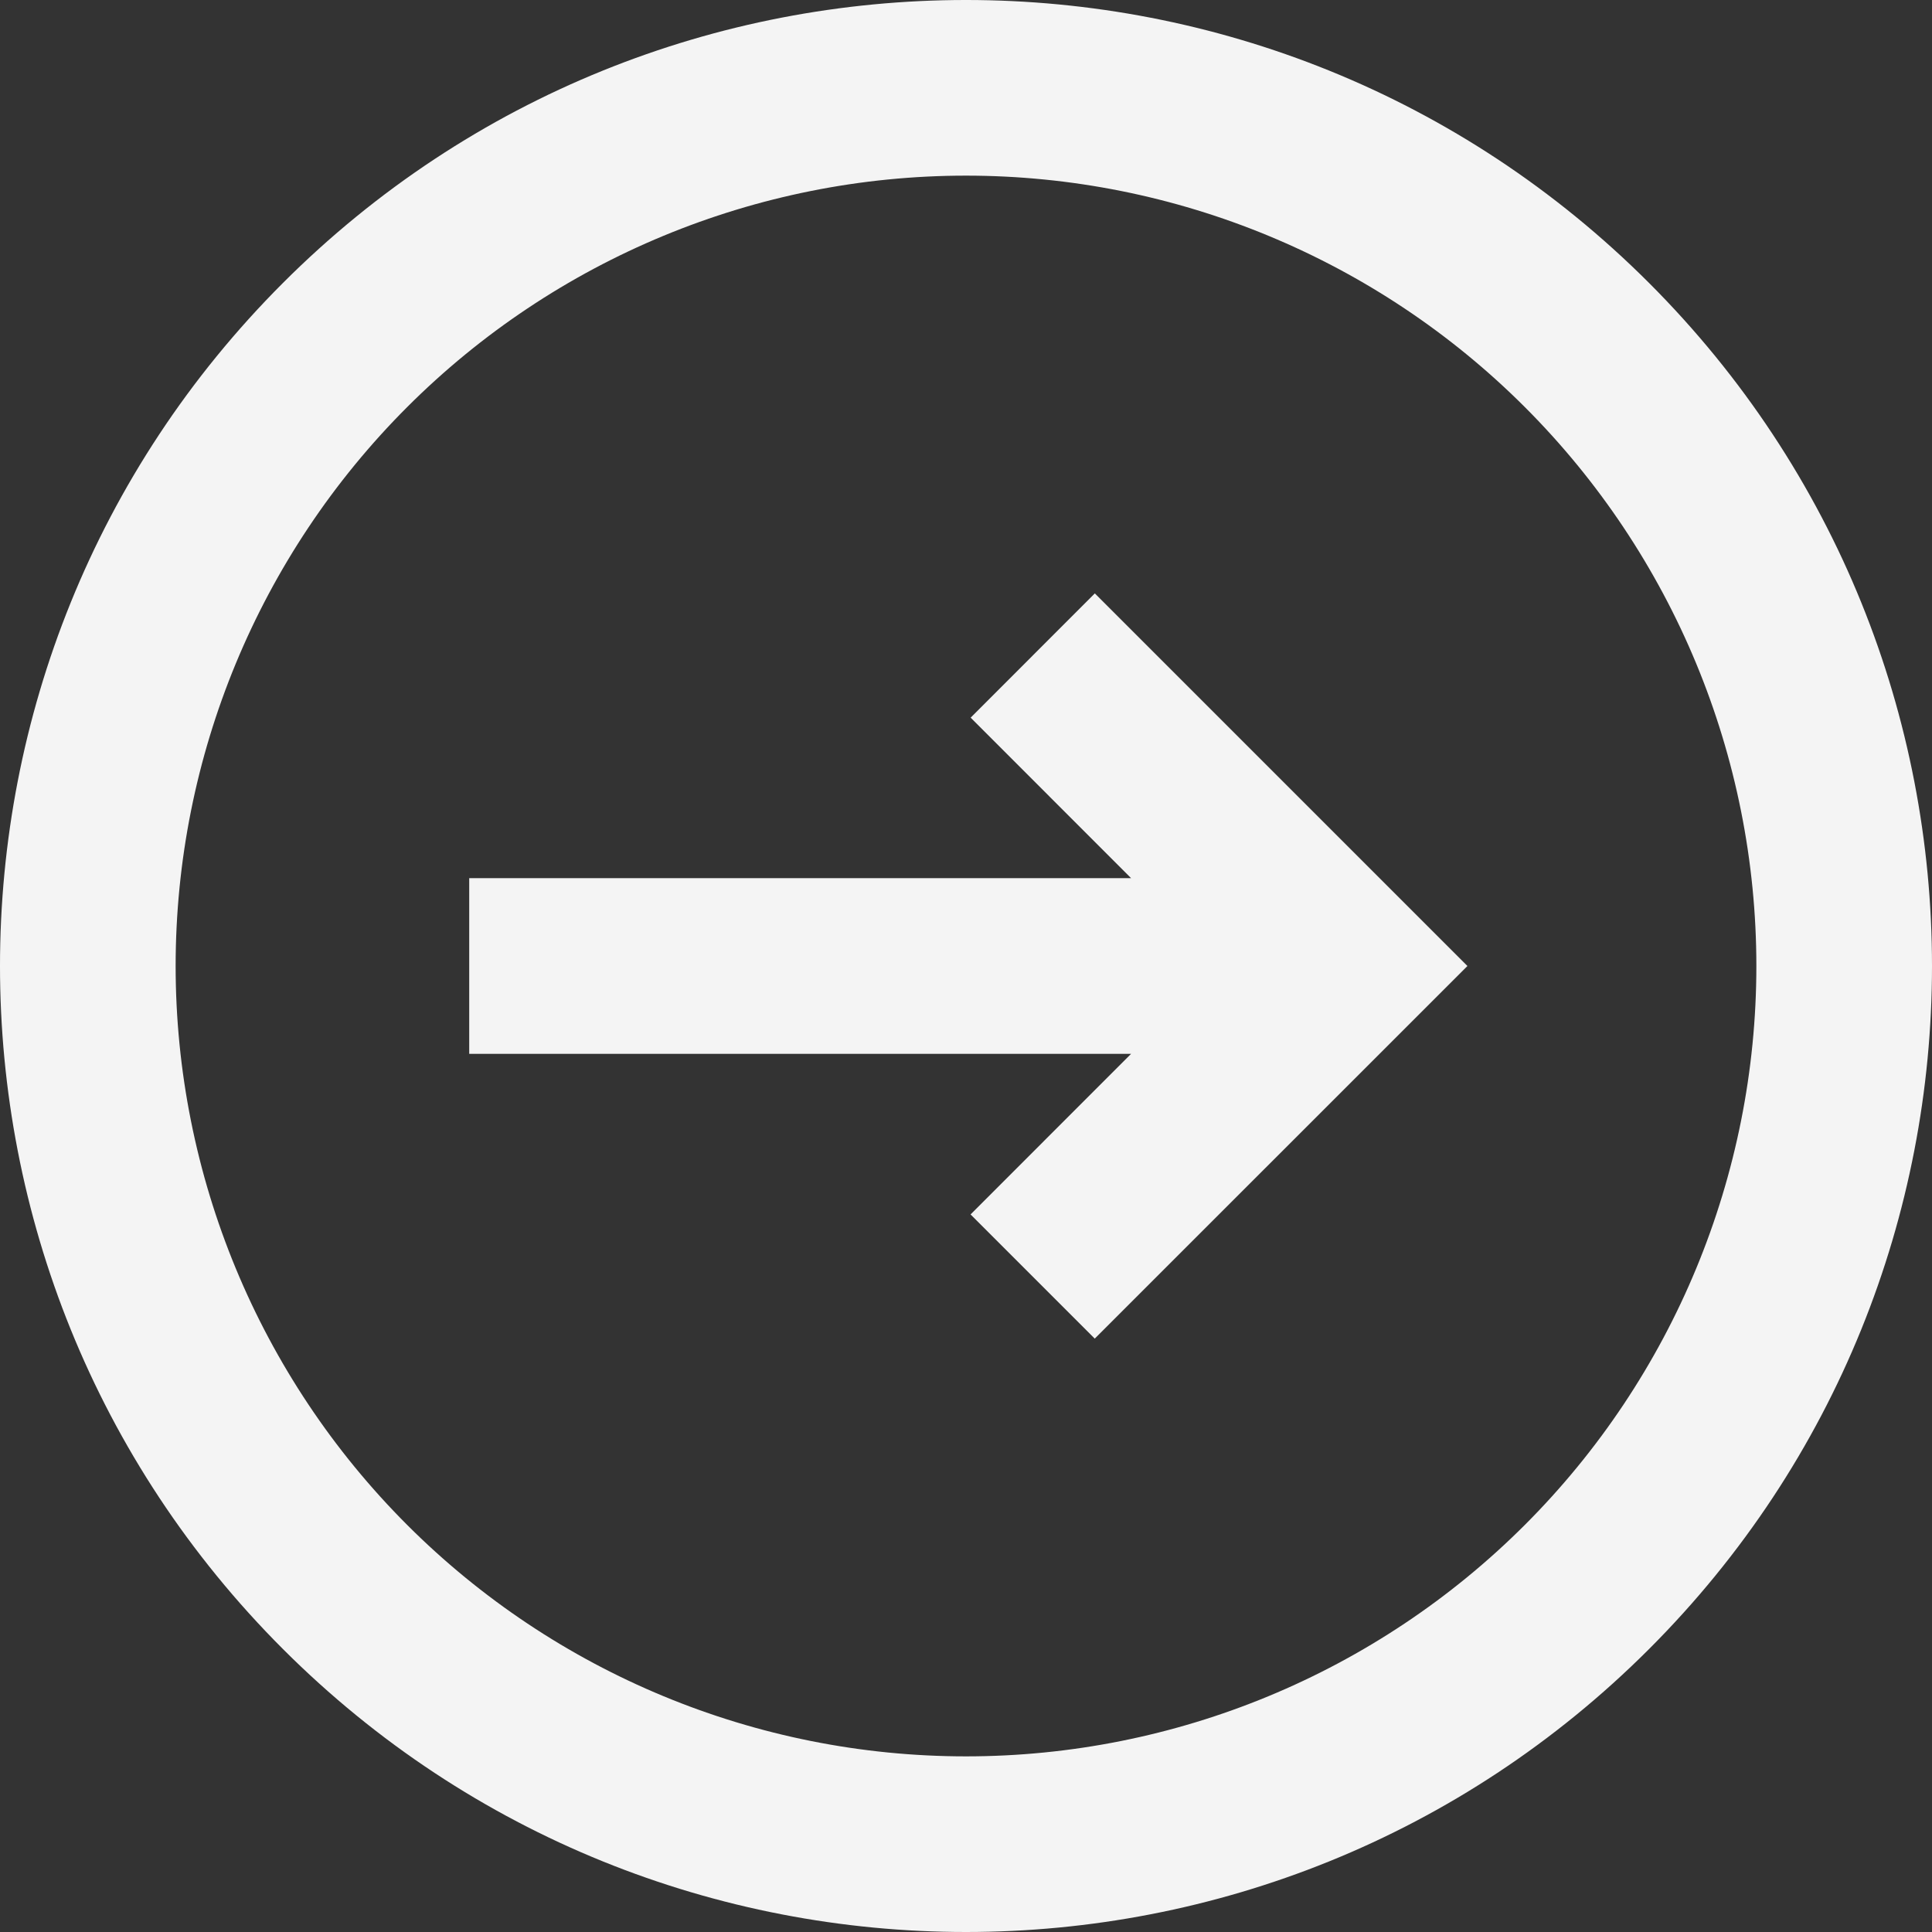 <svg width="22" height="22" viewBox="0 0 22 22" fill="none" xmlns="http://www.w3.org/2000/svg">
<rect x="0" y="0" width="22" height="22" fill="#333333" stroke="none"/>
<path d="M11.052 13.829L12.466 15.243L16.71 11L12.467 6.757L11.053 8.172L12.88 10L5.343 10L5.343 12L12.88 12L11.052 13.829Z" fill="#F4F4F4"/>
<path fill-rule="evenodd" clip-rule="evenodd" d="M18.778 18.778C23.074 14.482 23.074 7.518 18.778 3.222C14.482 -1.074 7.518 -1.074 3.222 3.222C-1.074 7.518 -1.074 14.482 3.222 18.778C7.518 23.074 14.482 23.074 18.778 18.778ZM17.364 17.364C19.052 15.676 20 13.387 20 11C20 8.613 19.052 6.324 17.364 4.636C15.676 2.948 13.387 2 11 2C8.613 2 6.324 2.948 4.636 4.636C2.948 6.324 2 8.613 2 11C2 13.387 2.948 15.676 4.636 17.364C6.324 19.052 8.613 20 11 20C13.387 20 15.676 19.052 17.364 17.364Z" fill="#F4F4F4"/>
</svg>
